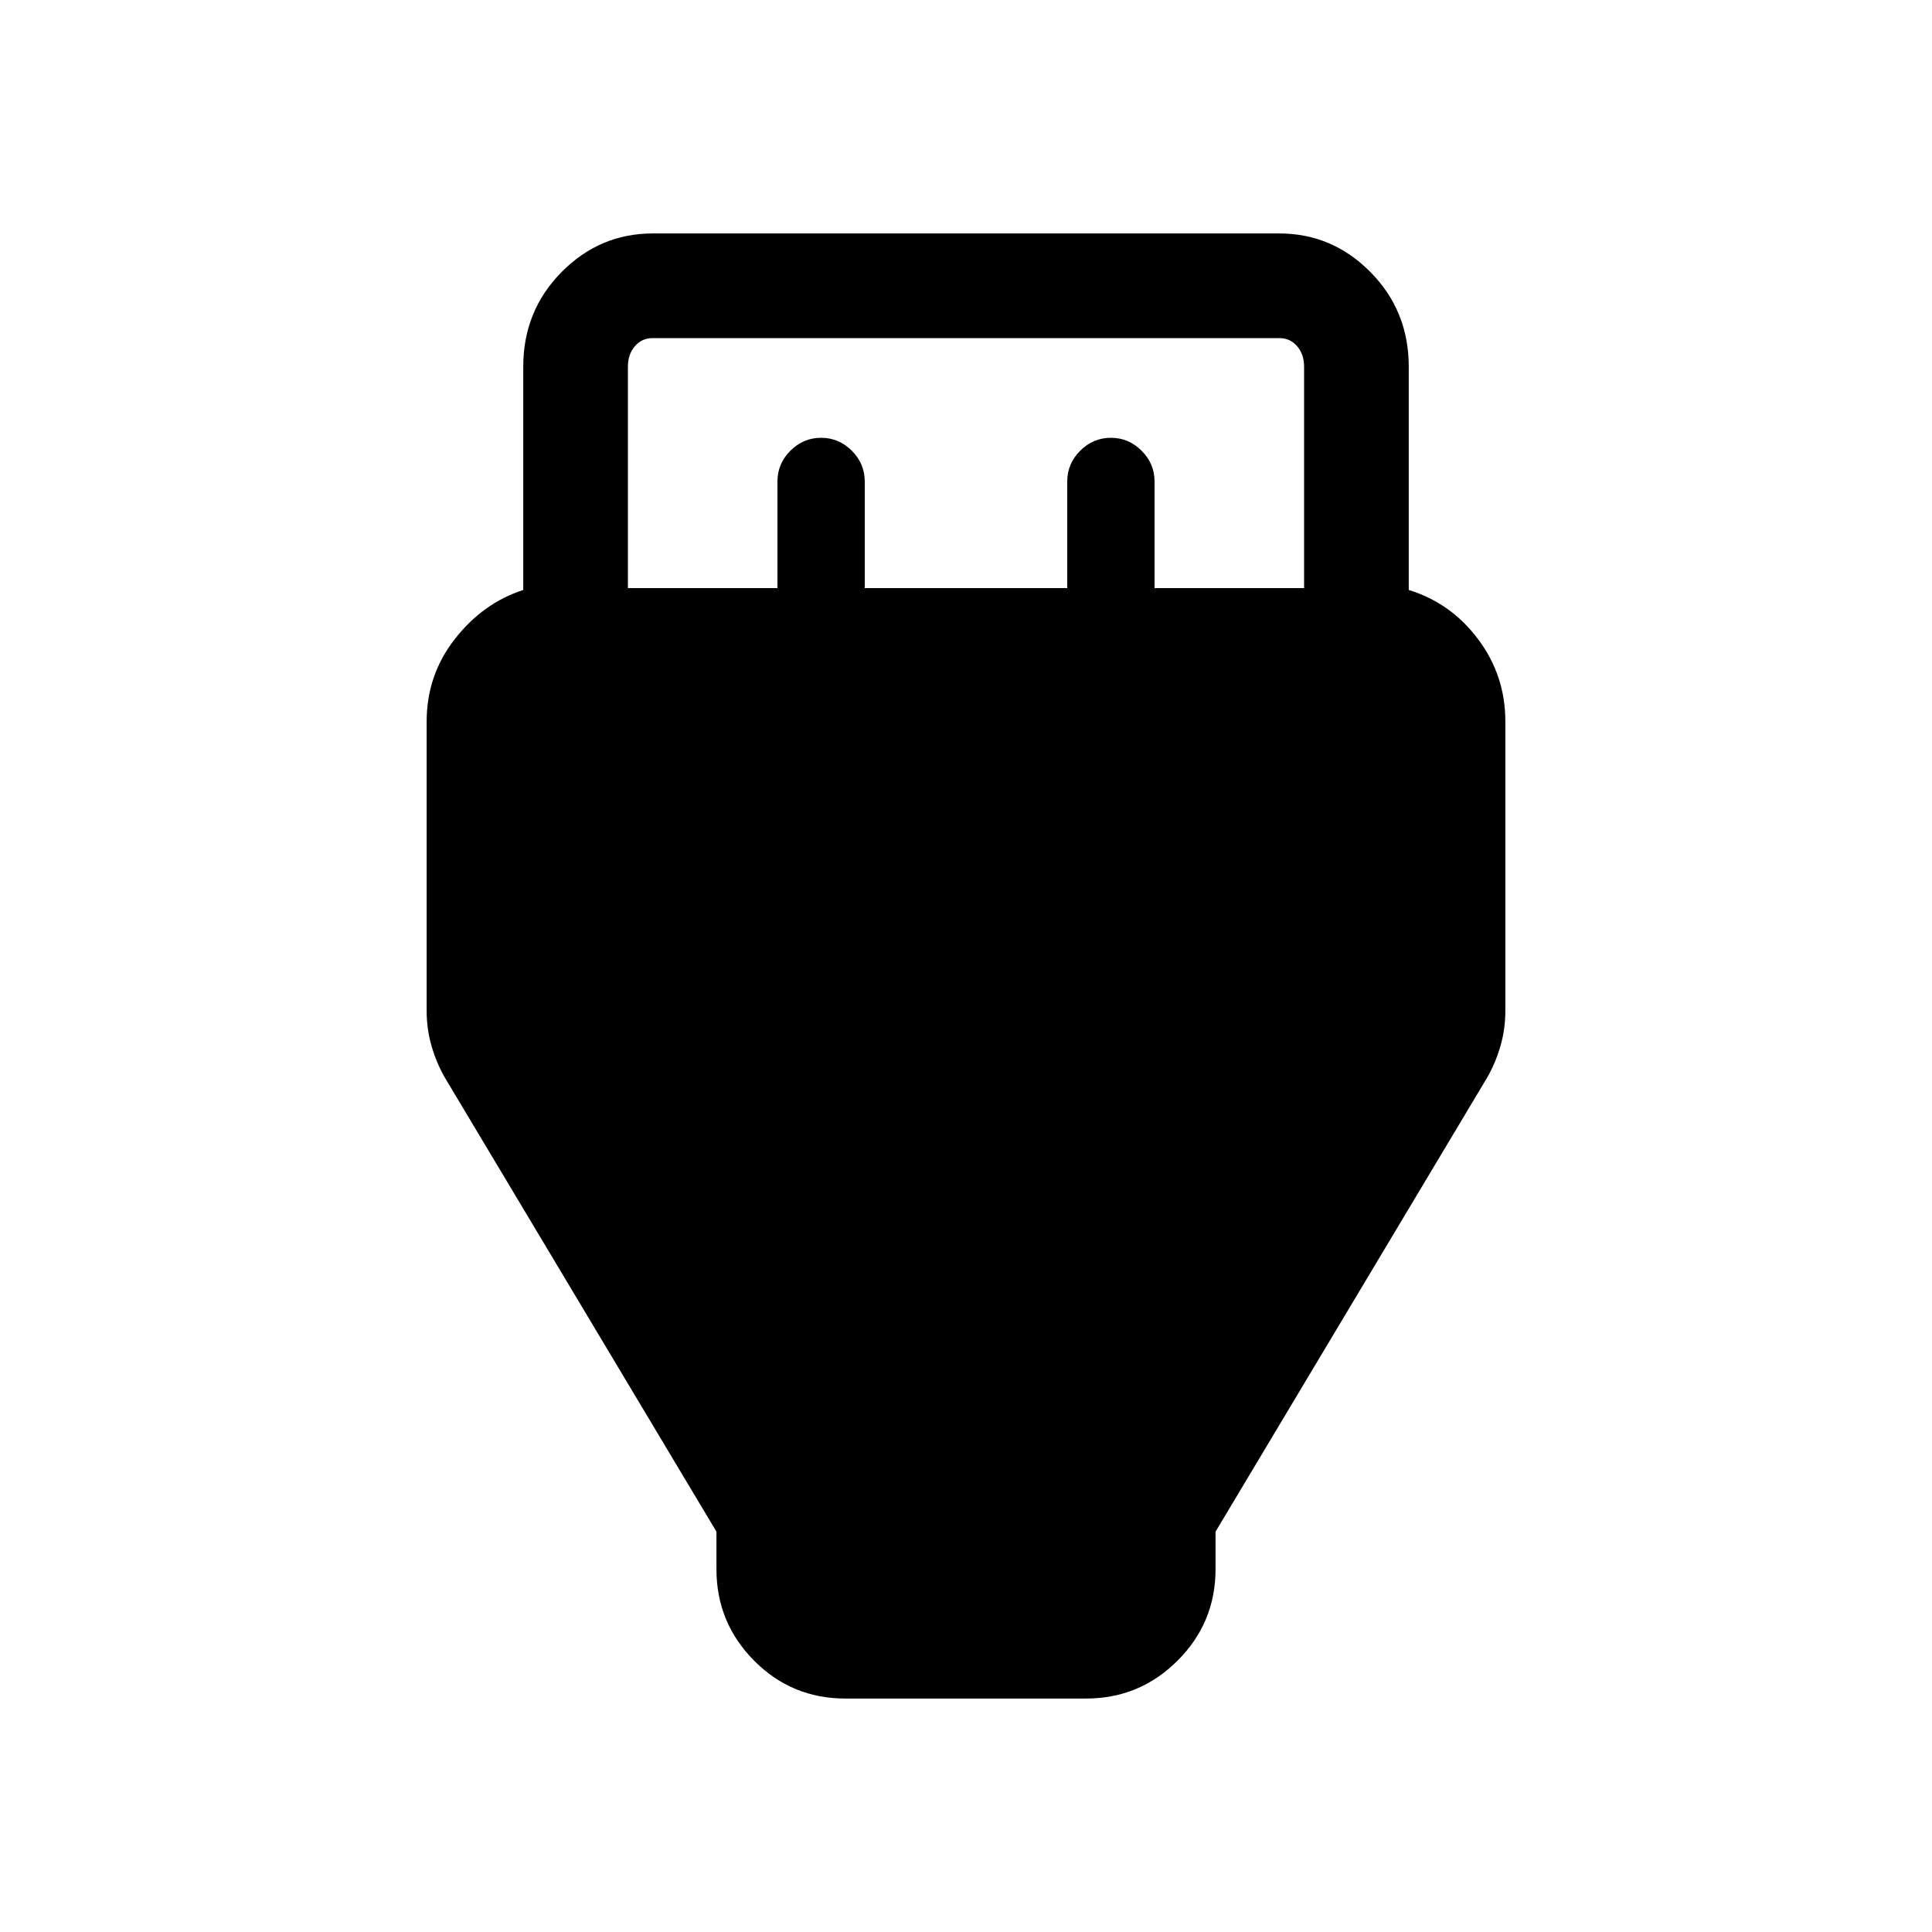 <svg xmlns="http://www.w3.org/2000/svg" height="20" viewBox="0 -960 960 960" width="20"><path d="M420.045-116.001q-26.659 0-45.351-18.843-18.693-18.842-18.693-45.465v-18.615L221.232-424.231q-4.231-7.231-6.731-15.77-2.5-8.538-2.5-17.769v-143.689q0-23.08 14-41.003 14-17.923 34-24.384v-110.922q0-27.777 19-47.004 19-19.227 45.308-19.227h311.382q26.308 0 45.308 19.227t19 47.004v110.922q21 6.461 34.5 24.505 13.5 18.044 13.5 40.802v143.769q0 9.231-2.5 17.769-2.5 8.539-6.731 15.77L603.999-198.924v18.615q0 26.623-18.868 45.465-18.868 18.843-45.527 18.843H420.045ZM312-667.769h74.308v-53q0-8.831 6.431-15.262 6.43-6.43 15.261-6.43t15.261 6.43q6.431 6.431 6.431 15.262v53h100.616v-53q0-8.831 6.431-15.262 6.43-6.43 15.261-6.43t15.261 6.43q6.431 6.431 6.431 15.262v53H648v-109.999q0-6.154-3.462-10.193T635.691-792H324.309q-5.385 0-8.847 4.039Q312-783.922 312-777.768v109.999Z"/></svg>